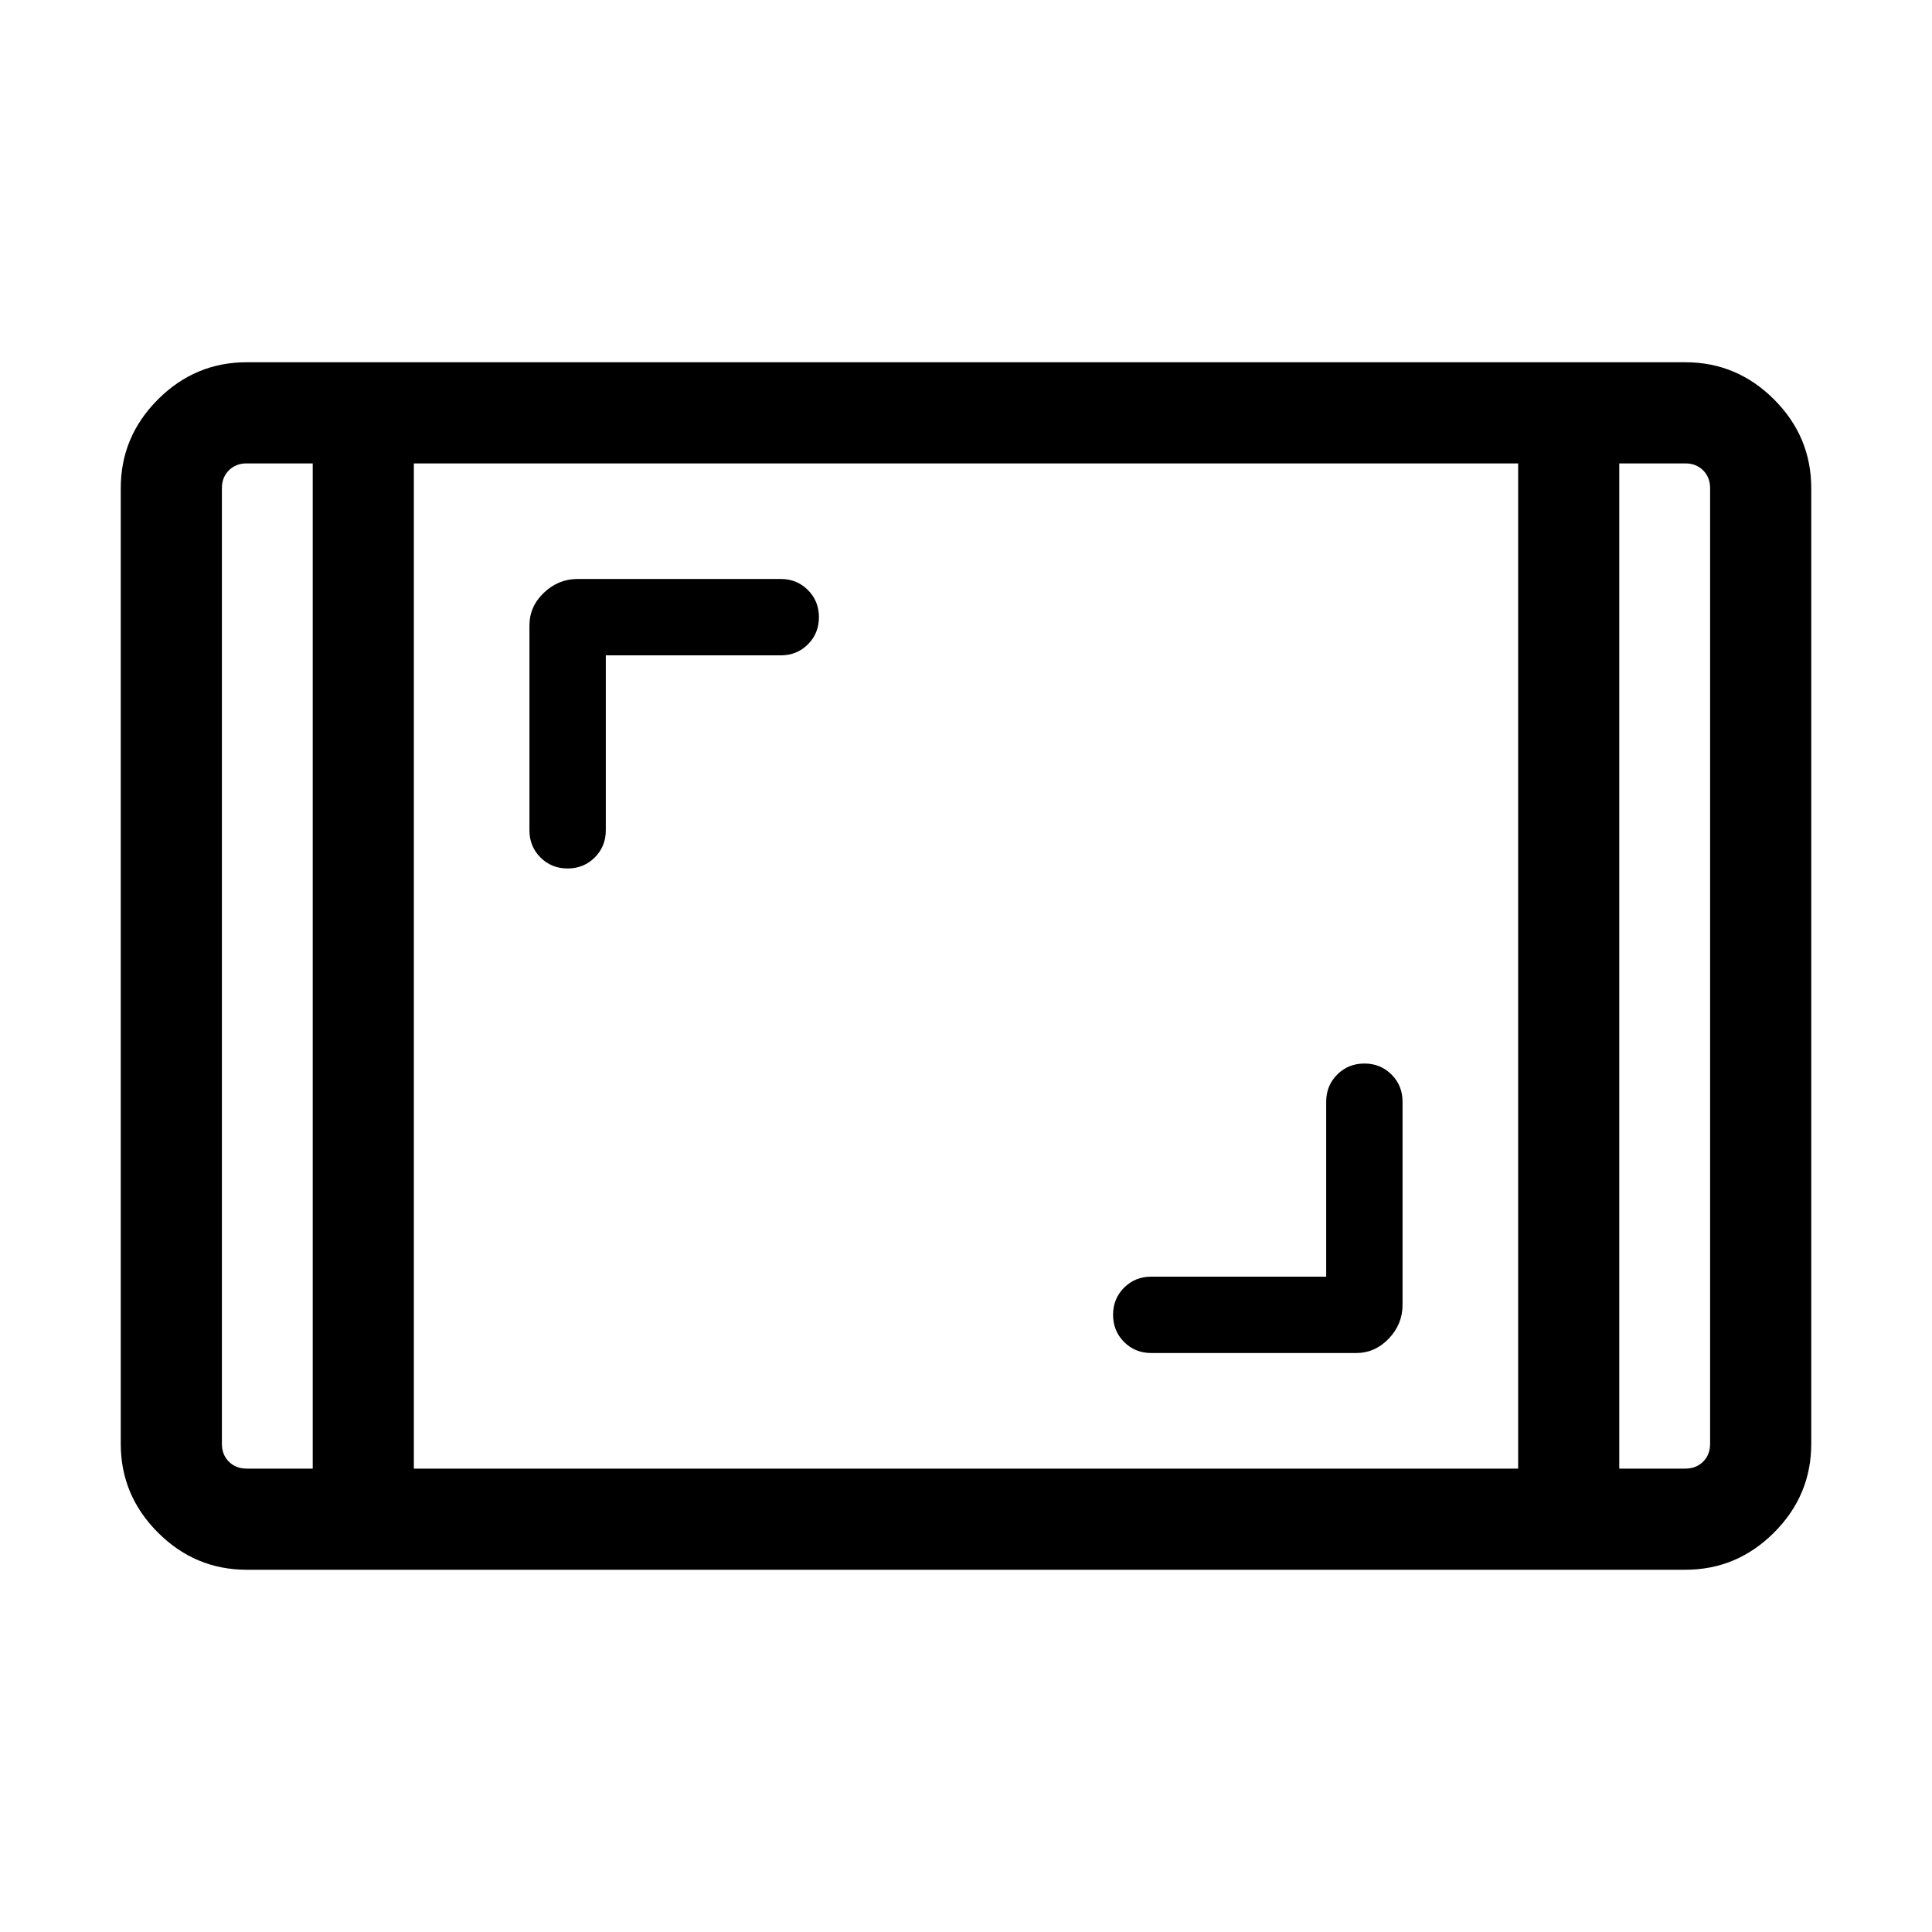 <svg xmlns="http://www.w3.org/2000/svg" viewBox="0 -960 960 960" width="32" height="32"><path d="M122.57-180q-25.61 0-44.09-18.48Q60-216.96 60-242.57v-474.86q0-25.61 18.48-44.09Q96.96-780 122.57-780h714.86q25.61 0 44.09 18.48Q900-743.04 900-717.43v474.86q0 25.61-18.48 44.09Q863.04-180 837.43-180H122.57Zm32.82-549.74h-32.82q-5.39 0-8.85 3.46t-3.46 8.85v474.86q0 5.39 3.46 8.85t8.85 3.46h32.82v-499.48Zm50.25 499.48h548.72v-499.48H205.64v499.48Zm598.97-499.48v499.48h32.82q5.39 0 8.85-3.46t3.46-8.85v-474.86q0-5.39-3.46-8.85t-8.85-3.46h-32.82Zm0 0h45.13H804.61Zm-649.22 0h-45.13H155.39Zm503.59 404.1h-86.93q-8.02 0-13.5 5.47-5.47 5.47-5.47 13.49 0 8.01 5.47 13.5 5.48 5.49 13.5 5.49H673.8q9.46 0 16.29-7.18 6.83-7.18 6.83-16.75v-100.94q0-8.03-5.47-13.5-5.47-5.48-13.48-5.48-8.02 0-13.51 5.48-5.48 5.47-5.48 13.5v86.92ZM301.02-634.36h86.93q8.02 0 13.5-5.47 5.47-5.47 5.47-13.49 0-8.01-5.47-13.5-5.48-5.49-13.5-5.49H287q-9.56 0-16.74 6.84-7.18 6.83-7.18 16.29v101.74q0 8.03 5.47 13.5 5.47 5.48 13.48 5.48 8.02 0 13.51-5.48 5.48-5.47 5.48-13.5v-86.92Z"/></svg>